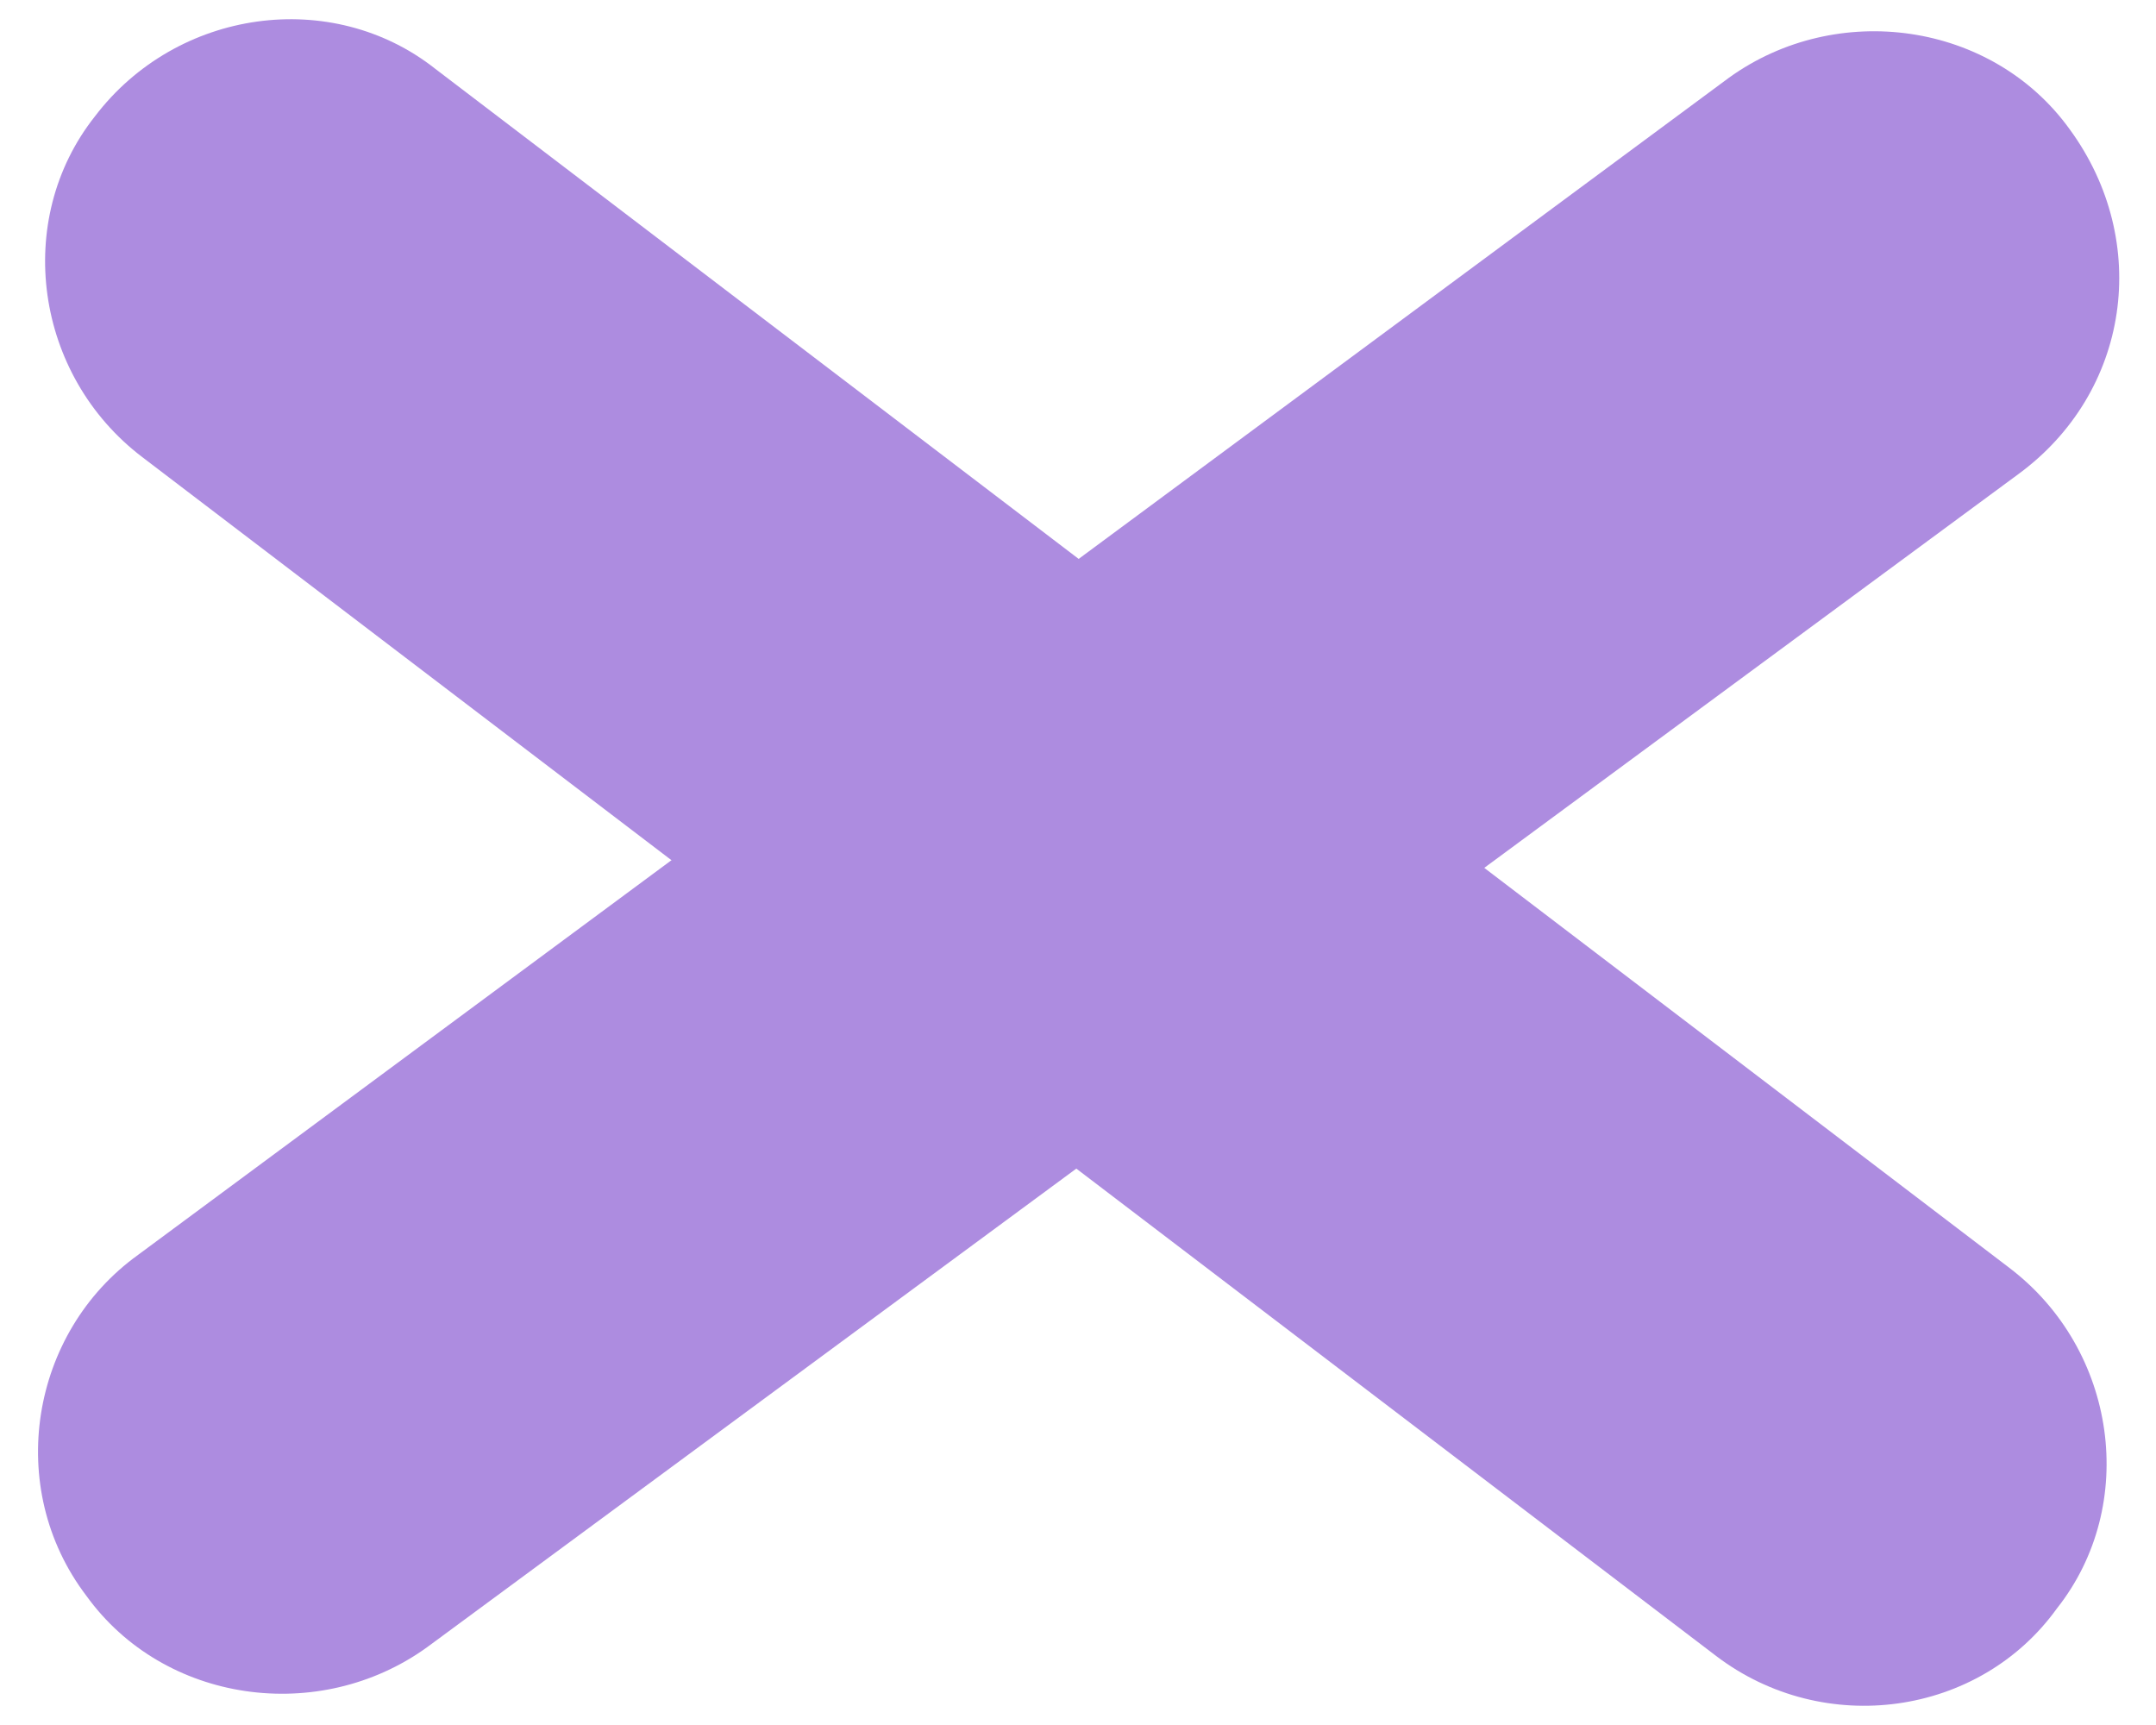 <?xml version="1.0" encoding="utf-8"?>
<!-- Generator: Adobe Illustrator 26.4.1, SVG Export Plug-In . SVG Version: 6.00 Build 0)  -->
<svg version="1.1" id="Capa_1" xmlns="http://www.w3.org/2000/svg" xmlns:xlink="http://www.w3.org/1999/xlink" x="0px" y="0px"
	 viewBox="0 0 50 40" style="enable-background:new 0 0 50 40;" xml:space="preserve">
<style type="text/css">
	.st0{display:none;}
	.st1{display:inline;fill:#AD8CE0;}
	.st2{fill:#AD8CE0;}
</style>
<g class="st0">
	<path class="st1" d="M105.1,46.9H66.4c-3.1,0-5.7-2.5-5.7-5.7v0c0-3.1,2.5-5.7,5.7-5.7h38.7c3.1,0,5.7,2.5,5.7,5.7v0
		C110.8,44.3,108.2,46.9,105.1,46.9z"/>
	<path class="st1" d="M105.1,61.2H66.4c-3.1,0-5.7-2.5-5.7-5.7v0c0-3.1,2.5-5.7,5.7-5.7h38.7c3.1,0,5.7,2.5,5.7,5.7v0
		C110.8,58.7,108.2,61.2,105.1,61.2z"/>
	<path class="st1" d="M105.1,32.6H66.4c-3.1,0-5.7-2.5-5.7-5.7v0c0-3.1,2.5-5.7,5.7-5.7h38.7c3.1,0,5.7,2.5,5.7,5.7v0
		C110.8,30,108.2,32.6,105.1,32.6z"/>
</g>
<path class="st2" d="M46.8,11L9.9,38.2C7.4,40,3.8,39.5,2,37l0,0c-1.9-2.5-1.3-6.1,1.2-7.9L40.1,1.8C42.6,0,46.2,0.5,48,3l0,0
	C49.9,5.6,49.4,9.1,46.8,11z"/>
<path class="st2" d="M39.8,38.4L3.3,10.6c-2.5-1.9-3-5.5-1.1-7.9l0,0c1.9-2.5,5.5-3,7.9-1.1l36.5,27.8c2.5,1.9,3,5.5,1.1,7.9l0,0
	C45.9,39.8,42.3,40.3,39.8,38.4z"/>
</svg>
